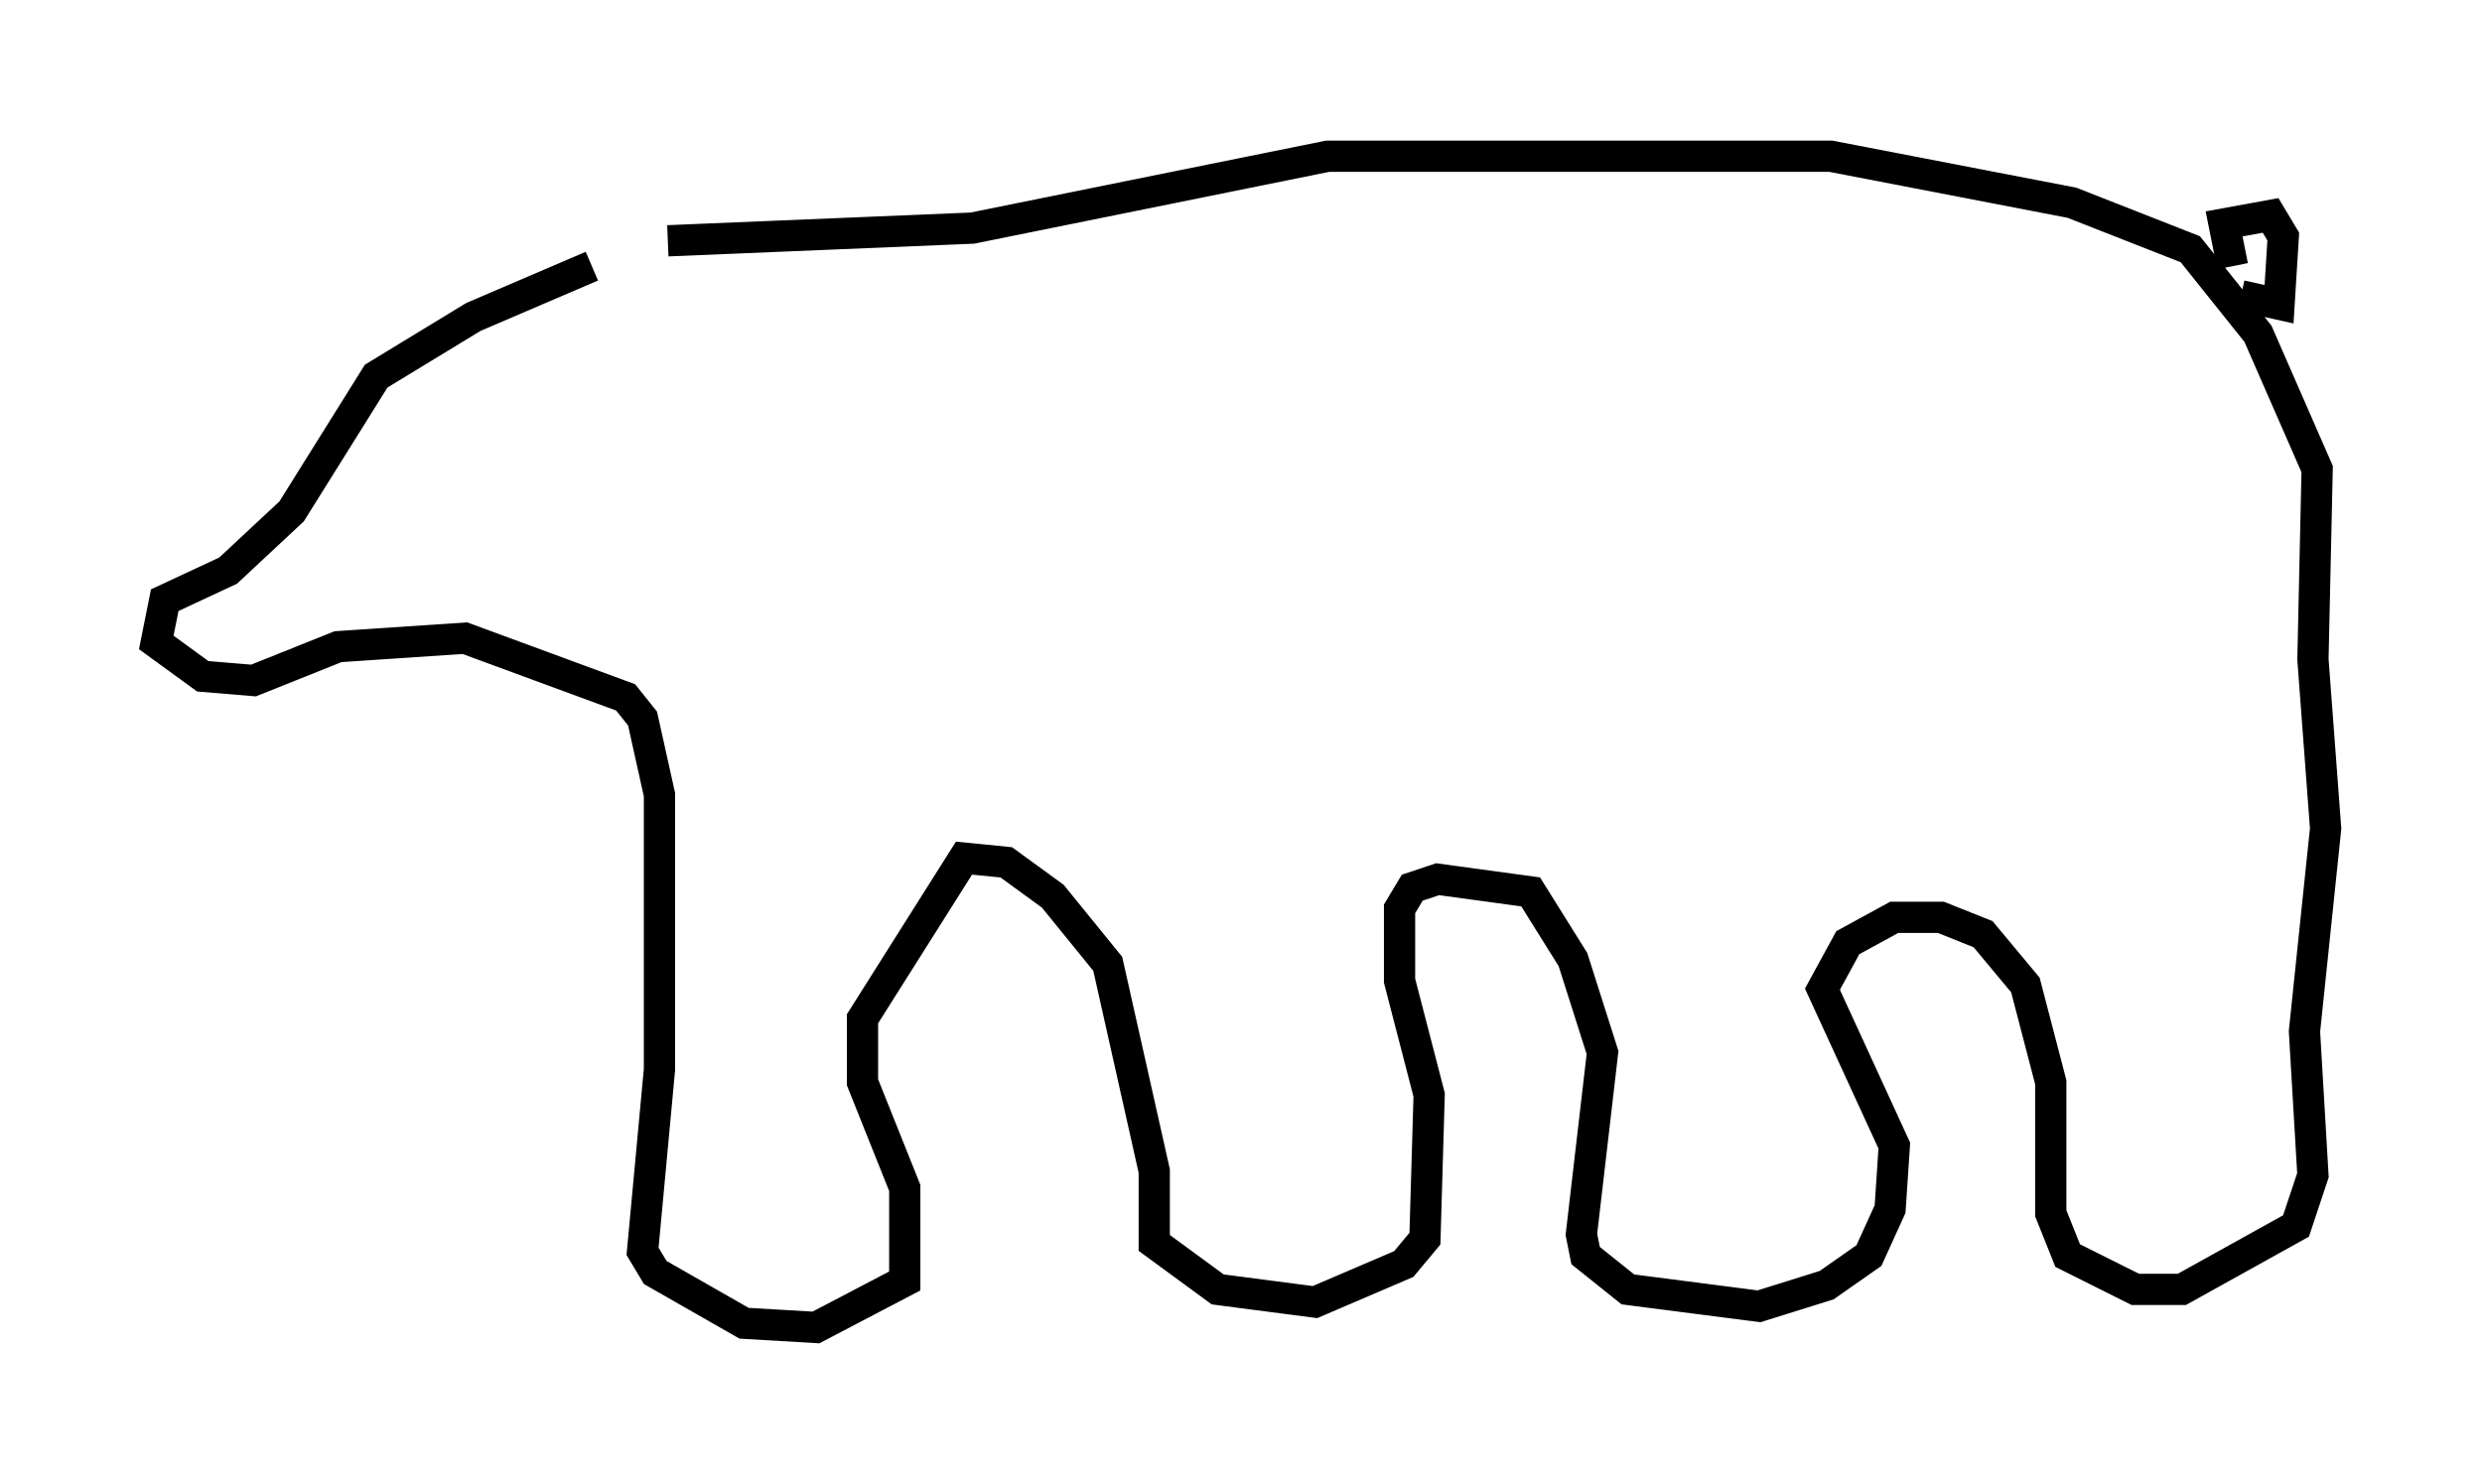 <?xml version="1.0" encoding="utf-8" ?>
<svg baseProfile="full" height="47.483" version="1.1" width="79.417" xmlns="http://www.w3.org/2000/svg" xmlns:ev="http://www.w3.org/2001/xml-events" xmlns:xlink="http://www.w3.org/1999/xlink"><defs /><rect fill="white" height="47.483" width="79.417" x="0" y="0" /><path d="M22.456, 8.112 m-3.518, 0.406 l-3.789, 1.624 -3.112, 1.894 l-2.706, 4.33 -2.03, 1.894 l-2.03, 0.947 -0.271, 1.353 l1.488, 1.083 1.624, 0.135 l2.706, -1.083 4.059, -0.271 l5.142, 1.894 0.541, 0.677 l0.541, 2.436 0.0, 8.796 l-0.541, 5.819 0.406, 0.677 l2.842, 1.624 2.3, 0.135 l2.842, -1.488 0.0, -2.977 l-1.353, -3.383 0.0, -2.03 l3.248, -5.142 1.353, 0.135 l1.488, 1.083 1.759, 2.165 l1.488, 6.631 0.0, 2.3 l2.03, 1.488 3.112, 0.406 l2.842, -1.218 0.677, -0.812 l0.135, -4.601 -0.947, -3.654 l0.0, -2.3 0.406, -0.677 l0.812, -0.271 2.977, 0.406 l1.353, 2.165 0.947, 2.977 l-0.677, 5.819 0.135, 0.677 l1.353, 1.083 4.195, 0.541 l2.165, -0.677 1.353, -0.947 l0.677, -1.488 0.135, -2.03 l-2.3, -5.007 0.812, -1.488 l1.488, -0.812 1.488, 0.0 l1.353, 0.541 1.353, 1.624 l0.812, 3.112 0.0, 4.195 l0.541, 1.353 2.165, 1.083 l1.488, 0.0 3.654, -2.03 l0.541, -1.624 -0.271, -4.601 l0.677, -6.495 -0.406, -5.413 l0.135, -6.089 -1.894, -4.33 l-2.165, -2.706 -3.789, -1.488 l-7.713, -1.488 -16.103, 0.0 l-11.367, 2.3 -9.743, 0.406 m50.067, 0.812 l-0.271, -1.353 1.488, -0.271 l0.406, 0.677 -0.135, 2.165 l-1.218, -0.271 " fill="none" stroke="black" stroke-width="1" /></svg>